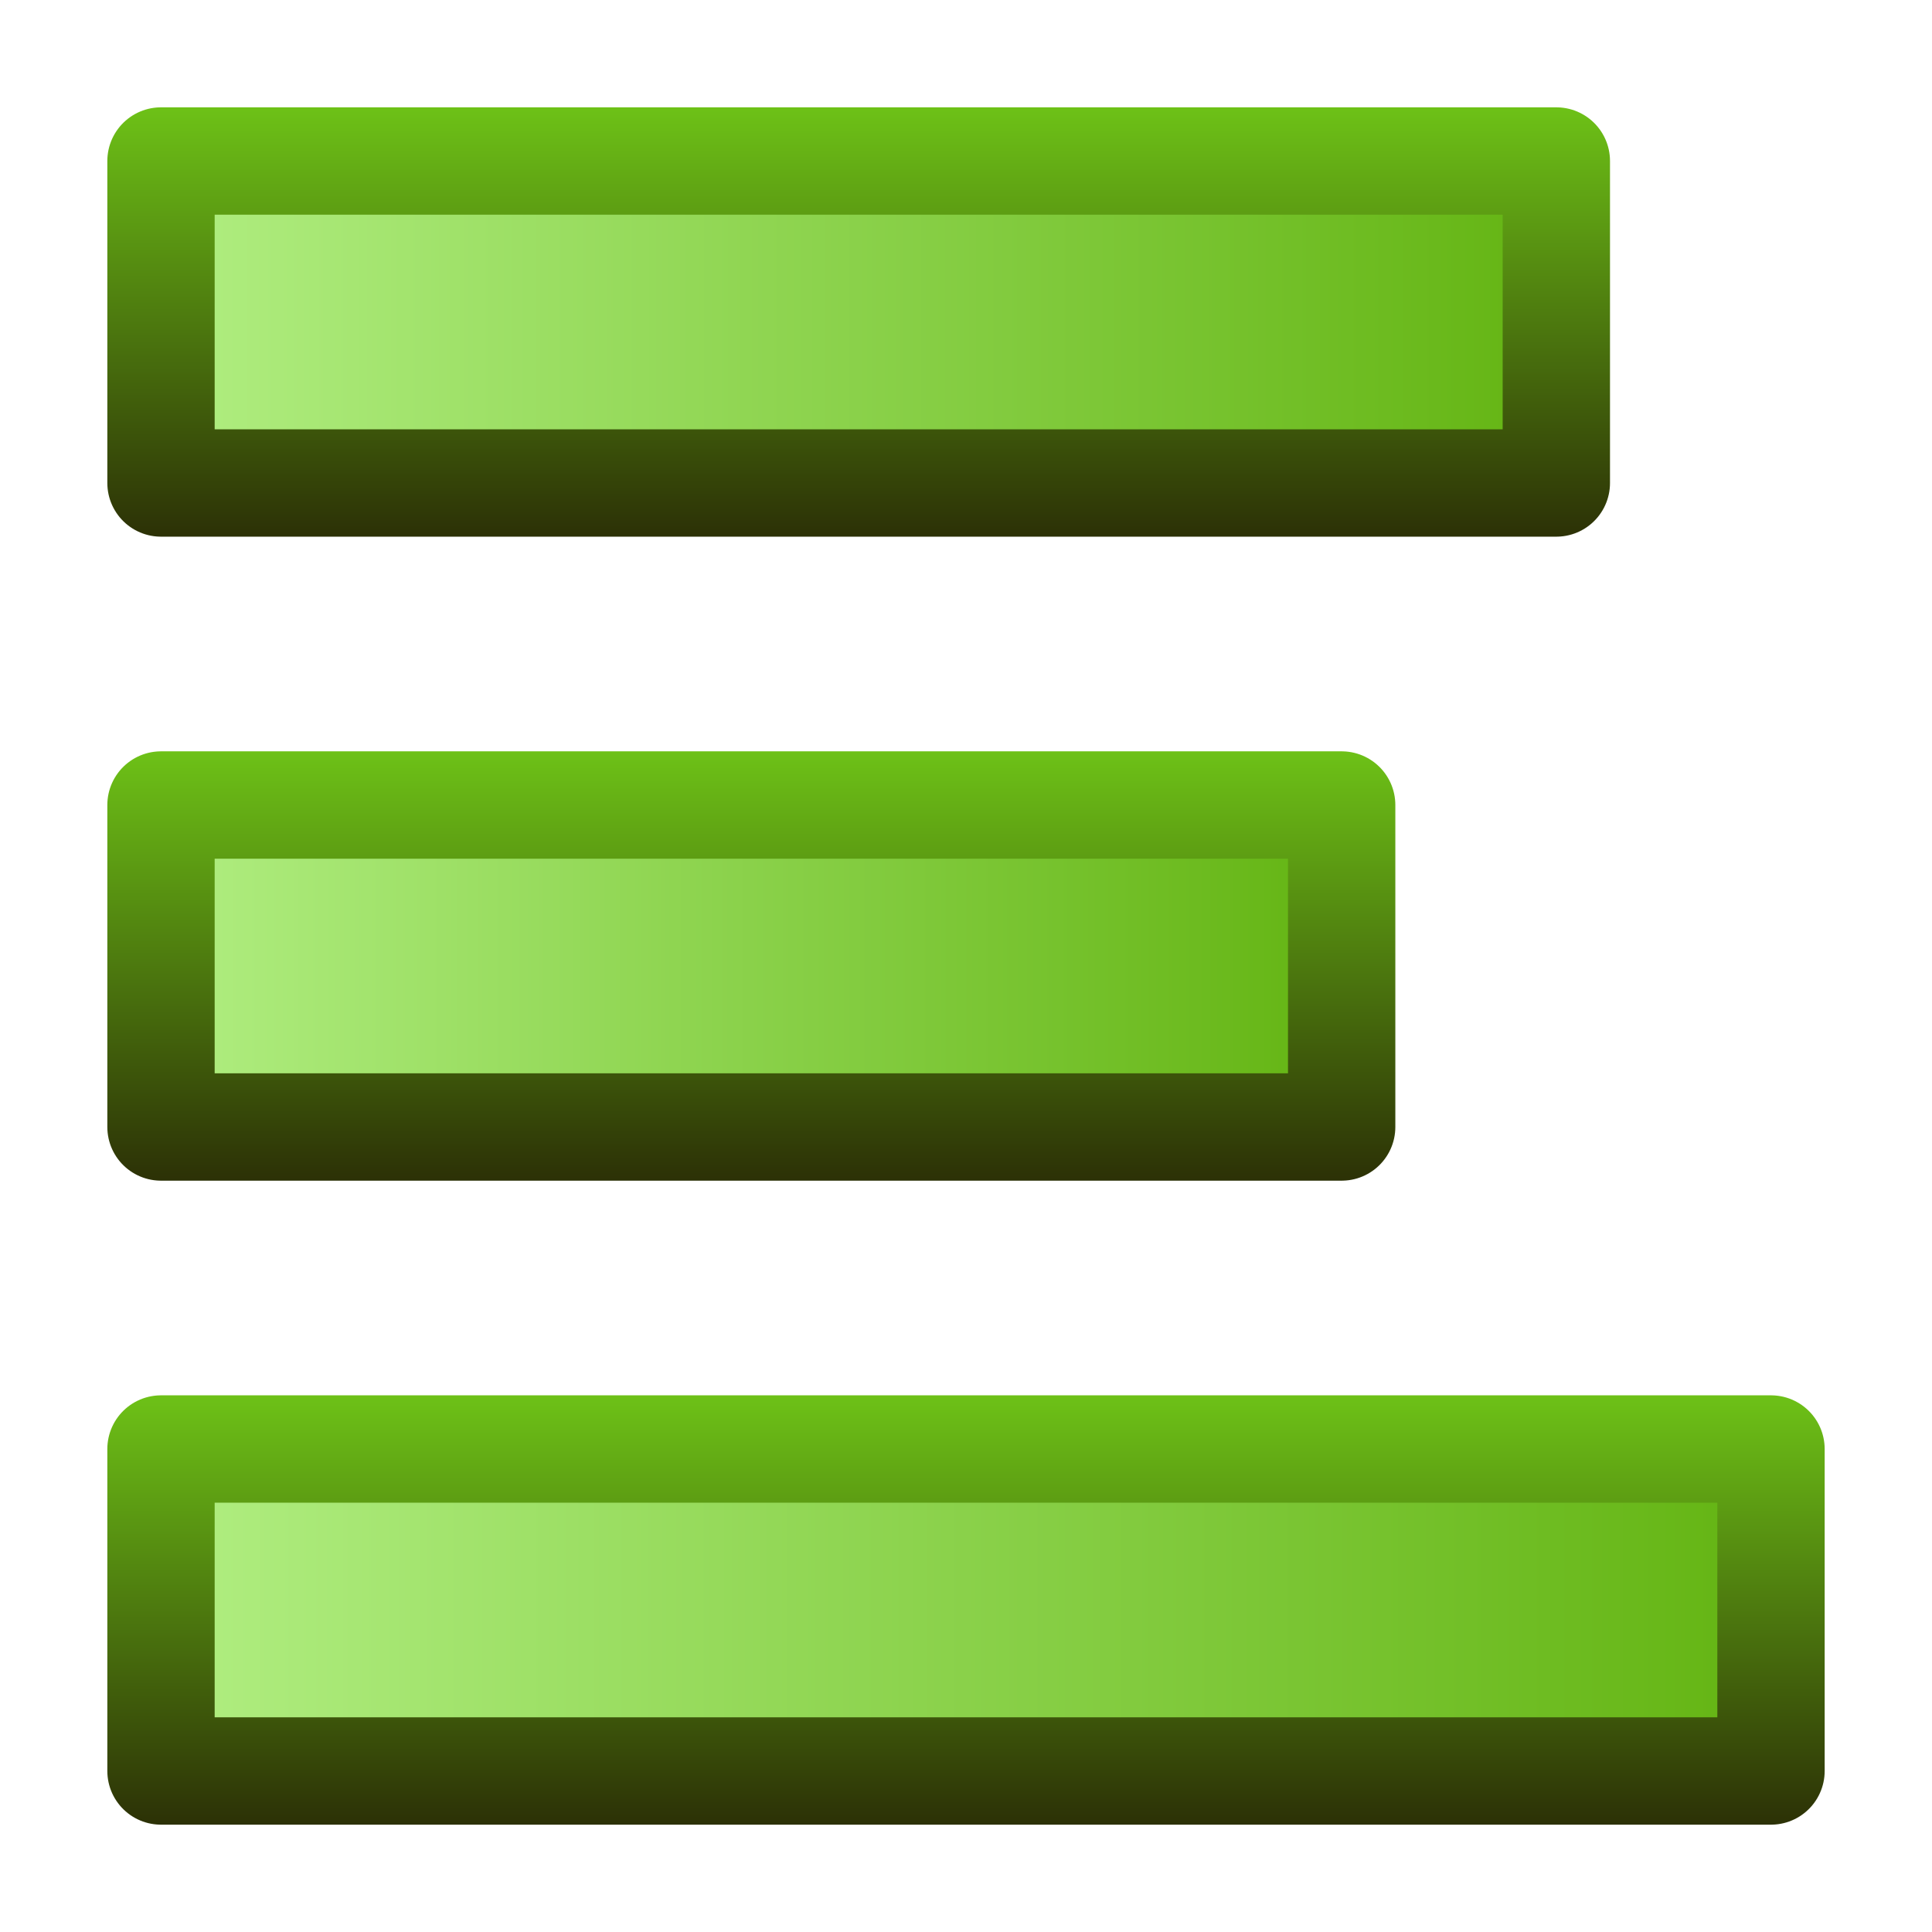 <?xml version="1.0" encoding="UTF-8" standalone="no"?>
<!-- Created with Inkscape (http://www.inkscape.org/) -->

<svg
   xmlns:dc="http://purl.org/dc/elements/1.1/"
   xmlns:cc="http://creativecommons.org/ns#"
   xmlns:rdf="http://www.w3.org/1999/02/22-rdf-syntax-ns#"
   xmlns:svg="http://www.w3.org/2000/svg"
   xmlns="http://www.w3.org/2000/svg"
   xmlns:xlink="http://www.w3.org/1999/xlink"
   xmlns:sodipodi="http://sodipodi.sourceforge.net/DTD/sodipodi-0.dtd"
   xmlns:inkscape="http://www.inkscape.org/namespaces/inkscape"
   sodipodi:docname="ins_end.svg"
   inkscape:version="0.48.1 r9760"
   version="1.1"
   id="svg2"
   height="18"
   width="18">
  <sodipodi:namedview
     id="base"
     pagecolor="#ffffff"
     bordercolor="#666666"
     borderopacity="1.0"
     inkscape:pageopacity="0.0"
     inkscape:pageshadow="2"
     inkscape:zoom="36.171464"
     inkscape:cx="8.9999998"
     inkscape:cy="10.855853"
     inkscape:document-units="px"
     inkscape:current-layer="layer1"
     showgrid="true"
     inkscape:window-width="1440"
     inkscape:window-height="853"
     inkscape:window-x="0"
     inkscape:window-y="26"
     inkscape:window-maximized="1"
     showguides="true"
     inkscape:guide-bbox="true">
    <inkscape:grid
       snapvisiblegridlinesonly="true"
       enabled="true"
       visible="true"
       empspacing="5"
       id="grid2993"
       type="xygrid" />
  </sodipodi:namedview>
  <defs
     id="defs4">
    <marker
       style="overflow:visible"
       id="TriangleOutS"
       refX="0.0"
       refY="0.0"
       orient="auto"
       inkscape:stockid="TriangleOutS">
      <path
         transform="scale(0.2)"
         style="fill-rule:evenodd;stroke:#000000;stroke-width:1.0pt;marker-start:none"
         d="M 5.77,0.0 L -2.88,5.0 L -2.88,-5.0 L 5.77,0.0 z "
         id="path4342" />
    </marker>
    <marker
       style="overflow:visible;"
       id="Arrow2Send"
       refX="0.0"
       refY="0.0"
       orient="auto"
       inkscape:stockid="Arrow2Send">
      <path
         transform="scale(0.3) rotate(180) translate(-2.3,0)"
         d="M 8.719,4.034 L -2.207,0.016 L 8.719,-4.002 C 6.973,-1.63 6.983,1.616 8.719,4.034 z "
         style="font-size:12.0;fill-rule:evenodd;stroke-width:0.625;stroke-linejoin:round;"
         id="path4226" />
    </marker>
    <marker
       style="overflow:visible;"
       id="Arrow1Send"
       refX="0.0"
       refY="0.0"
       orient="auto"
       inkscape:stockid="Arrow1Send">
      <path
         transform="scale(0.2) rotate(180) translate(6,0)"
         style="fill-rule:evenodd;stroke:#000000;stroke-width:1.0pt;marker-start:none;"
         d="M 0.0,0.0 L 5.0,-5.0 L -12.5,0.0 L 5.0,5.0 L 0.0,0.0 z "
         id="path4208" />
    </marker>
    <marker
       style="overflow:visible;"
       id="Arrow1Lend"
       refX="0.0"
       refY="0.0"
       orient="auto"
       inkscape:stockid="Arrow1Lend">
      <path
         transform="scale(0.8) rotate(180) translate(12.5,0)"
         style="fill-rule:evenodd;stroke:#000000;stroke-width:1.0pt;marker-start:none;"
         d="M 0.0,0.0 L 5.0,-5.0 L -12.5,0.0 L 5.0,5.0 L 0.0,0.0 z "
         id="path4196" />
    </marker>
    <linearGradient
       inkscape:collect="always"
       id="linearGradient4163">
      <stop
         style="stop-color:#282805;stop-opacity:1"
         offset="0"
         id="stop4165" />
      <stop
         style="stop-color:#71ca18;stop-opacity:1"
         offset="1"
         id="stop4167" />
    </linearGradient>
    <linearGradient
       inkscape:collect="always"
       id="linearGradient4157">
      <stop
         style="stop-color:#66b616;stop-opacity:1"
         offset="0"
         id="stop4159" />
      <stop
         style="stop-color:#b3f085;stop-opacity:1"
         offset="1"
         id="stop4161" />
    </linearGradient>
    <linearGradient
       id="linearGradient3964"
       inkscape:collect="always">
      <stop
         id="stop3966"
         offset="0"
         style="stop-color:#171716;stop-opacity:1" />
      <stop
         id="stop3968"
         offset="1"
         style="stop-color:#71736f;stop-opacity:1" />
    </linearGradient>
    <linearGradient
       id="linearGradient3956">
      <stop
         id="stop3958"
         offset="0"
         style="stop-color:#171716;stop-opacity:1" />
      <stop
         id="stop3960"
         offset="1"
         style="stop-color:#71736f;stop-opacity:1" />
    </linearGradient>
    <linearGradient
       id="linearGradient3948"
       inkscape:collect="always">
      <stop
         id="stop3950"
         offset="0"
         style="stop-color:#666864;stop-opacity:1" />
      <stop
         id="stop3952"
         offset="1"
         style="stop-color:#babeb7;stop-opacity:1" />
    </linearGradient>
    <filter
       y="-.25"
       x="-.25"
       height="1.5"
       width="1.5"
       inkscape:label="Drop shadow"
       id="filter3932">
      <feGaussianBlur
         result="blur"
         stdDeviation="1"
         in="SourceAlpha"
         id="feGaussianBlur3934" />
      <feColorMatrix
         values="1 0 0 0 0 0 1 0 0 0 0 0 1 0 0 0 0 0 0.5 0 "
         type="matrix"
         result="bluralpha"
         id="feColorMatrix3936" />
      <feOffset
         result="offsetBlur"
         dy="1"
         dx="1"
         in="bluralpha"
         id="feOffset3938" />
      <feMerge
         id="feMerge3940">
        <feMergeNode
           in="offsetBlur"
           id="feMergeNode3942" />
        <feMergeNode
           in="SourceGraphic"
           id="feMergeNode3944" />
      </feMerge>
    </filter>
    <linearGradient
       gradientTransform="translate(0,1034.362)"
       gradientUnits="userSpaceOnUse"
       y2="16"
       x2="1"
       y1="16"
       x1="16"
       id="linearGradient3954-5"
       xlink:href="#linearGradient3948-8"
       inkscape:collect="always" />
    <linearGradient
       id="linearGradient3948-8"
       inkscape:collect="always">
      <stop
         id="stop3950-0"
         offset="0"
         style="stop-color:#666864;stop-opacity:1" />
      <stop
         id="stop3952-8"
         offset="1"
         style="stop-color:#babeb7;stop-opacity:1" />
    </linearGradient>
    <linearGradient
       gradientTransform="translate(0,1.7272319e-5)"
       gradientUnits="userSpaceOnUse"
       y2="1048.362"
       x2="11"
       y1="1051.362"
       x1="11"
       id="linearGradient3970-6"
       xlink:href="#linearGradient3964-2"
       inkscape:collect="always" />
    <linearGradient
       id="linearGradient3964-2"
       inkscape:collect="always">
      <stop
         id="stop3966-5"
         offset="0"
         style="stop-color:#171716;stop-opacity:1" />
      <stop
         id="stop3968-3"
         offset="1"
         style="stop-color:#71736f;stop-opacity:1" />
    </linearGradient>
    <linearGradient
       y2="16"
       x2="1"
       y1="16"
       x1="16"
       gradientTransform="matrix(0.6,0,0,1,0.6,1030.362)"
       gradientUnits="userSpaceOnUse"
       id="linearGradient4049-3"
       xlink:href="#linearGradient3948-8-1"
       inkscape:collect="always" />
    <linearGradient
       id="linearGradient3948-8-1"
       inkscape:collect="always">
      <stop
         id="stop3950-0-4"
         offset="0"
         style="stop-color:#666864;stop-opacity:1" />
      <stop
         id="stop3952-8-4"
         offset="1"
         style="stop-color:#babeb7;stop-opacity:1" />
    </linearGradient>
    <linearGradient
       y2="1048.362"
       x2="11"
       y1="1051.362"
       x1="11"
       gradientTransform="matrix(0.6,0,0,1,0.6,-4)"
       gradientUnits="userSpaceOnUse"
       id="linearGradient4051-2"
       xlink:href="#linearGradient3964-2-2"
       inkscape:collect="always" />
    <linearGradient
       id="linearGradient3964-2-2"
       inkscape:collect="always">
      <stop
         id="stop3966-5-3"
         offset="0"
         style="stop-color:#171716;stop-opacity:1" />
      <stop
         id="stop3968-3-8"
         offset="1"
         style="stop-color:#71736f;stop-opacity:1" />
    </linearGradient>
    <linearGradient
       inkscape:collect="always"
       xlink:href="#linearGradient4157"
       id="linearGradient4072"
       gradientUnits="userSpaceOnUse"
       gradientTransform="matrix(1,0,0,1.5,-3.1875e-7,1026.112)"
       x1="16"
       y1="16"
       x2="1"
       y2="16" />
    <linearGradient
       inkscape:collect="always"
       xlink:href="#linearGradient4163"
       id="linearGradient4074"
       gradientUnits="userSpaceOnUse"
       gradientTransform="matrix(1,0,0,1.5,-3.1875e-7,-525.418)"
       x1="11"
       y1="1051.362"
       x2="11"
       y2="1048.362" />
    <linearGradient
       inkscape:collect="always"
       xlink:href="#linearGradient3948-8-1-5"
       id="linearGradient4072-5"
       gradientUnits="userSpaceOnUse"
       gradientTransform="matrix(0.867,0,0,1,0.2,1026.362)"
       x1="16"
       y1="16"
       x2="1"
       y2="16" />
    <linearGradient
       id="linearGradient3948-8-1-5"
       inkscape:collect="always">
      <stop
         id="stop3950-0-4-5"
         offset="0"
         style="stop-color:#666864;stop-opacity:1" />
      <stop
         id="stop3952-8-4-2"
         offset="1"
         style="stop-color:#babeb7;stop-opacity:1" />
    </linearGradient>
    <linearGradient
       inkscape:collect="always"
       xlink:href="#linearGradient3964-2-2-6"
       id="linearGradient4074-0"
       gradientUnits="userSpaceOnUse"
       gradientTransform="matrix(0.867,0,0,1,0.2,-8)"
       x1="11"
       y1="1051.362"
       x2="11"
       y2="1048.362" />
    <linearGradient
       id="linearGradient3964-2-2-6"
       inkscape:collect="always">
      <stop
         id="stop3966-5-3-4"
         offset="0"
         style="stop-color:#171716;stop-opacity:1" />
      <stop
         id="stop3968-3-8-7"
         offset="1"
         style="stop-color:#71736f;stop-opacity:1" />
    </linearGradient>
    <marker
       style="overflow:visible"
       id="TriangleOutSN"
       refX="0.0"
       refY="0.0"
       orient="auto"
       inkscape:stockid="TriangleOutSN">
      <path
         transform="scale(0.2)"
         style="marker-start:none;stroke:#000000;stroke-width:1.0pt;fill:#000000;fill-rule:evenodd"
         d="M 5.77,0.0 L -2.88,5.0 L -2.88,-5.0 L 5.77,0.0 z "
         id="path5263" />
    </marker>
    <linearGradient
       inkscape:collect="always"
       xlink:href="#linearGradient3948"
       id="linearGradient5516"
       gradientUnits="userSpaceOnUse"
       gradientTransform="matrix(0.467,0,0,1,0.8,1025.362)"
       x1="16"
       y1="16"
       x2="1"
       y2="16" />
    <linearGradient
       inkscape:collect="always"
       xlink:href="#linearGradient3964"
       id="linearGradient5518"
       gradientUnits="userSpaceOnUse"
       gradientTransform="matrix(0.467,0,0,1,0.8,-9)"
       x1="11"
       y1="1051.362"
       x2="11"
       y2="1048.362" />
    <linearGradient
       inkscape:collect="always"
       xlink:href="#linearGradient3948-8"
       id="linearGradient5520"
       gradientUnits="userSpaceOnUse"
       gradientTransform="matrix(0.533,0,0,1,0.7,1029.362)"
       x1="16"
       y1="16"
       x2="1"
       y2="16" />
    <linearGradient
       inkscape:collect="always"
       xlink:href="#linearGradient3964-2"
       id="linearGradient5522"
       gradientUnits="userSpaceOnUse"
       gradientTransform="matrix(0.533,0,0,1,0.7,-5)"
       x1="11"
       y1="1051.362"
       x2="11"
       y2="1048.362" />
    <linearGradient
       inkscape:collect="always"
       xlink:href="#linearGradient3948-8-1-5"
       id="linearGradient5524"
       gradientUnits="userSpaceOnUse"
       gradientTransform="matrix(0.6,0,0,1,0.6,1021.362)"
       x1="16"
       y1="16"
       x2="1"
       y2="16" />
    <linearGradient
       inkscape:collect="always"
       xlink:href="#linearGradient3964-2-2-6"
       id="linearGradient5526"
       gradientUnits="userSpaceOnUse"
       gradientTransform="matrix(0.6,0,0,1,0.6,-13)"
       x1="11"
       y1="1051.362"
       x2="11"
       y2="1048.362" />
    <linearGradient
       inkscape:collect="always"
       xlink:href="#linearGradient4157-5"
       id="linearGradient4072-9"
       gradientUnits="userSpaceOnUse"
       gradientTransform="matrix(1,0,0,1.5,-3.1875e-7,1026.112)"
       x1="16"
       y1="16"
       x2="1"
       y2="16" />
    <linearGradient
       inkscape:collect="always"
       id="linearGradient4157-5">
      <stop
         style="stop-color:#66b616;stop-opacity:1"
         offset="0"
         id="stop4159-1" />
      <stop
         style="stop-color:#b3f085;stop-opacity:1"
         offset="1"
         id="stop4161-2" />
    </linearGradient>
    <linearGradient
       inkscape:collect="always"
       xlink:href="#linearGradient4163-6"
       id="linearGradient4074-6"
       gradientUnits="userSpaceOnUse"
       gradientTransform="matrix(1,0,0,1.5,-3.1875e-7,-525.418)"
       x1="11"
       y1="1051.362"
       x2="11"
       y2="1048.362" />
    <linearGradient
       inkscape:collect="always"
       id="linearGradient4163-6">
      <stop
         style="stop-color:#282805;stop-opacity:1"
         offset="0"
         id="stop4165-8" />
      <stop
         style="stop-color:#71ca18;stop-opacity:1"
         offset="1"
         id="stop4167-8" />
    </linearGradient>
    <linearGradient
       y2="16"
       x2="1"
       y1="16"
       x1="16"
       gradientTransform="matrix(0.733,0,0,1.5,0.4,1020.112)"
       gradientUnits="userSpaceOnUse"
       id="linearGradient5589"
       xlink:href="#linearGradient4157-5"
       inkscape:collect="always" />
    <linearGradient
       y2="1048.362"
       x2="11"
       y1="1051.362"
       x1="11"
       gradientTransform="matrix(0.733,0,0,1.5,0.4,-531.418)"
       gradientUnits="userSpaceOnUse"
       id="linearGradient5591"
       xlink:href="#linearGradient4163-6"
       inkscape:collect="always" />
    <linearGradient
       inkscape:collect="always"
       xlink:href="#linearGradient4157-6"
       id="linearGradient4072-51"
       gradientUnits="userSpaceOnUse"
       gradientTransform="matrix(1,0,0,1.5,-3.1875e-7,1026.112)"
       x1="16"
       y1="16"
       x2="1"
       y2="16" />
    <linearGradient
       inkscape:collect="always"
       id="linearGradient4157-6">
      <stop
         style="stop-color:#66b616;stop-opacity:1"
         offset="0"
         id="stop4159-8" />
      <stop
         style="stop-color:#b3f085;stop-opacity:1"
         offset="1"
         id="stop4161-8" />
    </linearGradient>
    <linearGradient
       inkscape:collect="always"
       xlink:href="#linearGradient4163-0"
       id="linearGradient4074-3"
       gradientUnits="userSpaceOnUse"
       gradientTransform="matrix(1,0,0,1.5,-3.1875e-7,-525.418)"
       x1="11"
       y1="1051.362"
       x2="11"
       y2="1048.362" />
    <linearGradient
       inkscape:collect="always"
       id="linearGradient4163-0">
      <stop
         style="stop-color:#282805;stop-opacity:1"
         offset="0"
         id="stop4165-5" />
      <stop
         style="stop-color:#71ca18;stop-opacity:1"
         offset="1"
         id="stop4167-7" />
    </linearGradient>
    <linearGradient
       y2="16"
       x2="1"
       y1="16"
       x1="16"
       gradientTransform="matrix(0.867,0,0,1.5,0.2,1014.112)"
       gradientUnits="userSpaceOnUse"
       id="linearGradient5589-4"
       xlink:href="#linearGradient4157-6"
       inkscape:collect="always" />
    <linearGradient
       y2="1048.362"
       x2="11"
       y1="1051.362"
       x1="11"
       gradientTransform="matrix(0.867,0,0,1.5,0.2,-537.418)"
       gradientUnits="userSpaceOnUse"
       id="linearGradient5591-5"
       xlink:href="#linearGradient4163-0"
       inkscape:collect="always" />
  </defs>
  <g
     transform="translate(0,-1034.362)"
     id="layer1"
     inkscape:groupmode="layer"
     inkscape:label="Layer 1">
    <rect
       ry="0"
       y="1047.862"
       x="1.5"
       height="3"
       width="15"
       id="rect3946-7-4"
       style="fill:url(#linearGradient4072);fill-opacity:1;stroke:url(#linearGradient4074);stroke-width:1;stroke-linecap:butt;stroke-linejoin:round;stroke-miterlimit:4;stroke-opacity:1;stroke-dasharray:none" />
    <rect
       ry="0"
       y="1041.862"
       x="1.5"
       height="3"
       width="11"
       id="rect3946-7-4-4"
       style="fill:url(#linearGradient5589);fill-opacity:1;stroke:url(#linearGradient5591);stroke-width:1;stroke-linecap:butt;stroke-linejoin:round;stroke-miterlimit:4;stroke-opacity:1;stroke-dasharray:none" />
    <rect
       ry="0"
       y="1035.862"
       x="1.5"
       height="3"
       width="13"
       id="rect3946-7-4-2"
       style="fill:url(#linearGradient5589-4);fill-opacity:1;stroke:url(#linearGradient5591-5);stroke-width:1;stroke-linecap:butt;stroke-linejoin:round;stroke-miterlimit:4;stroke-opacity:1;stroke-dasharray:none" />
  </g>
</svg>
